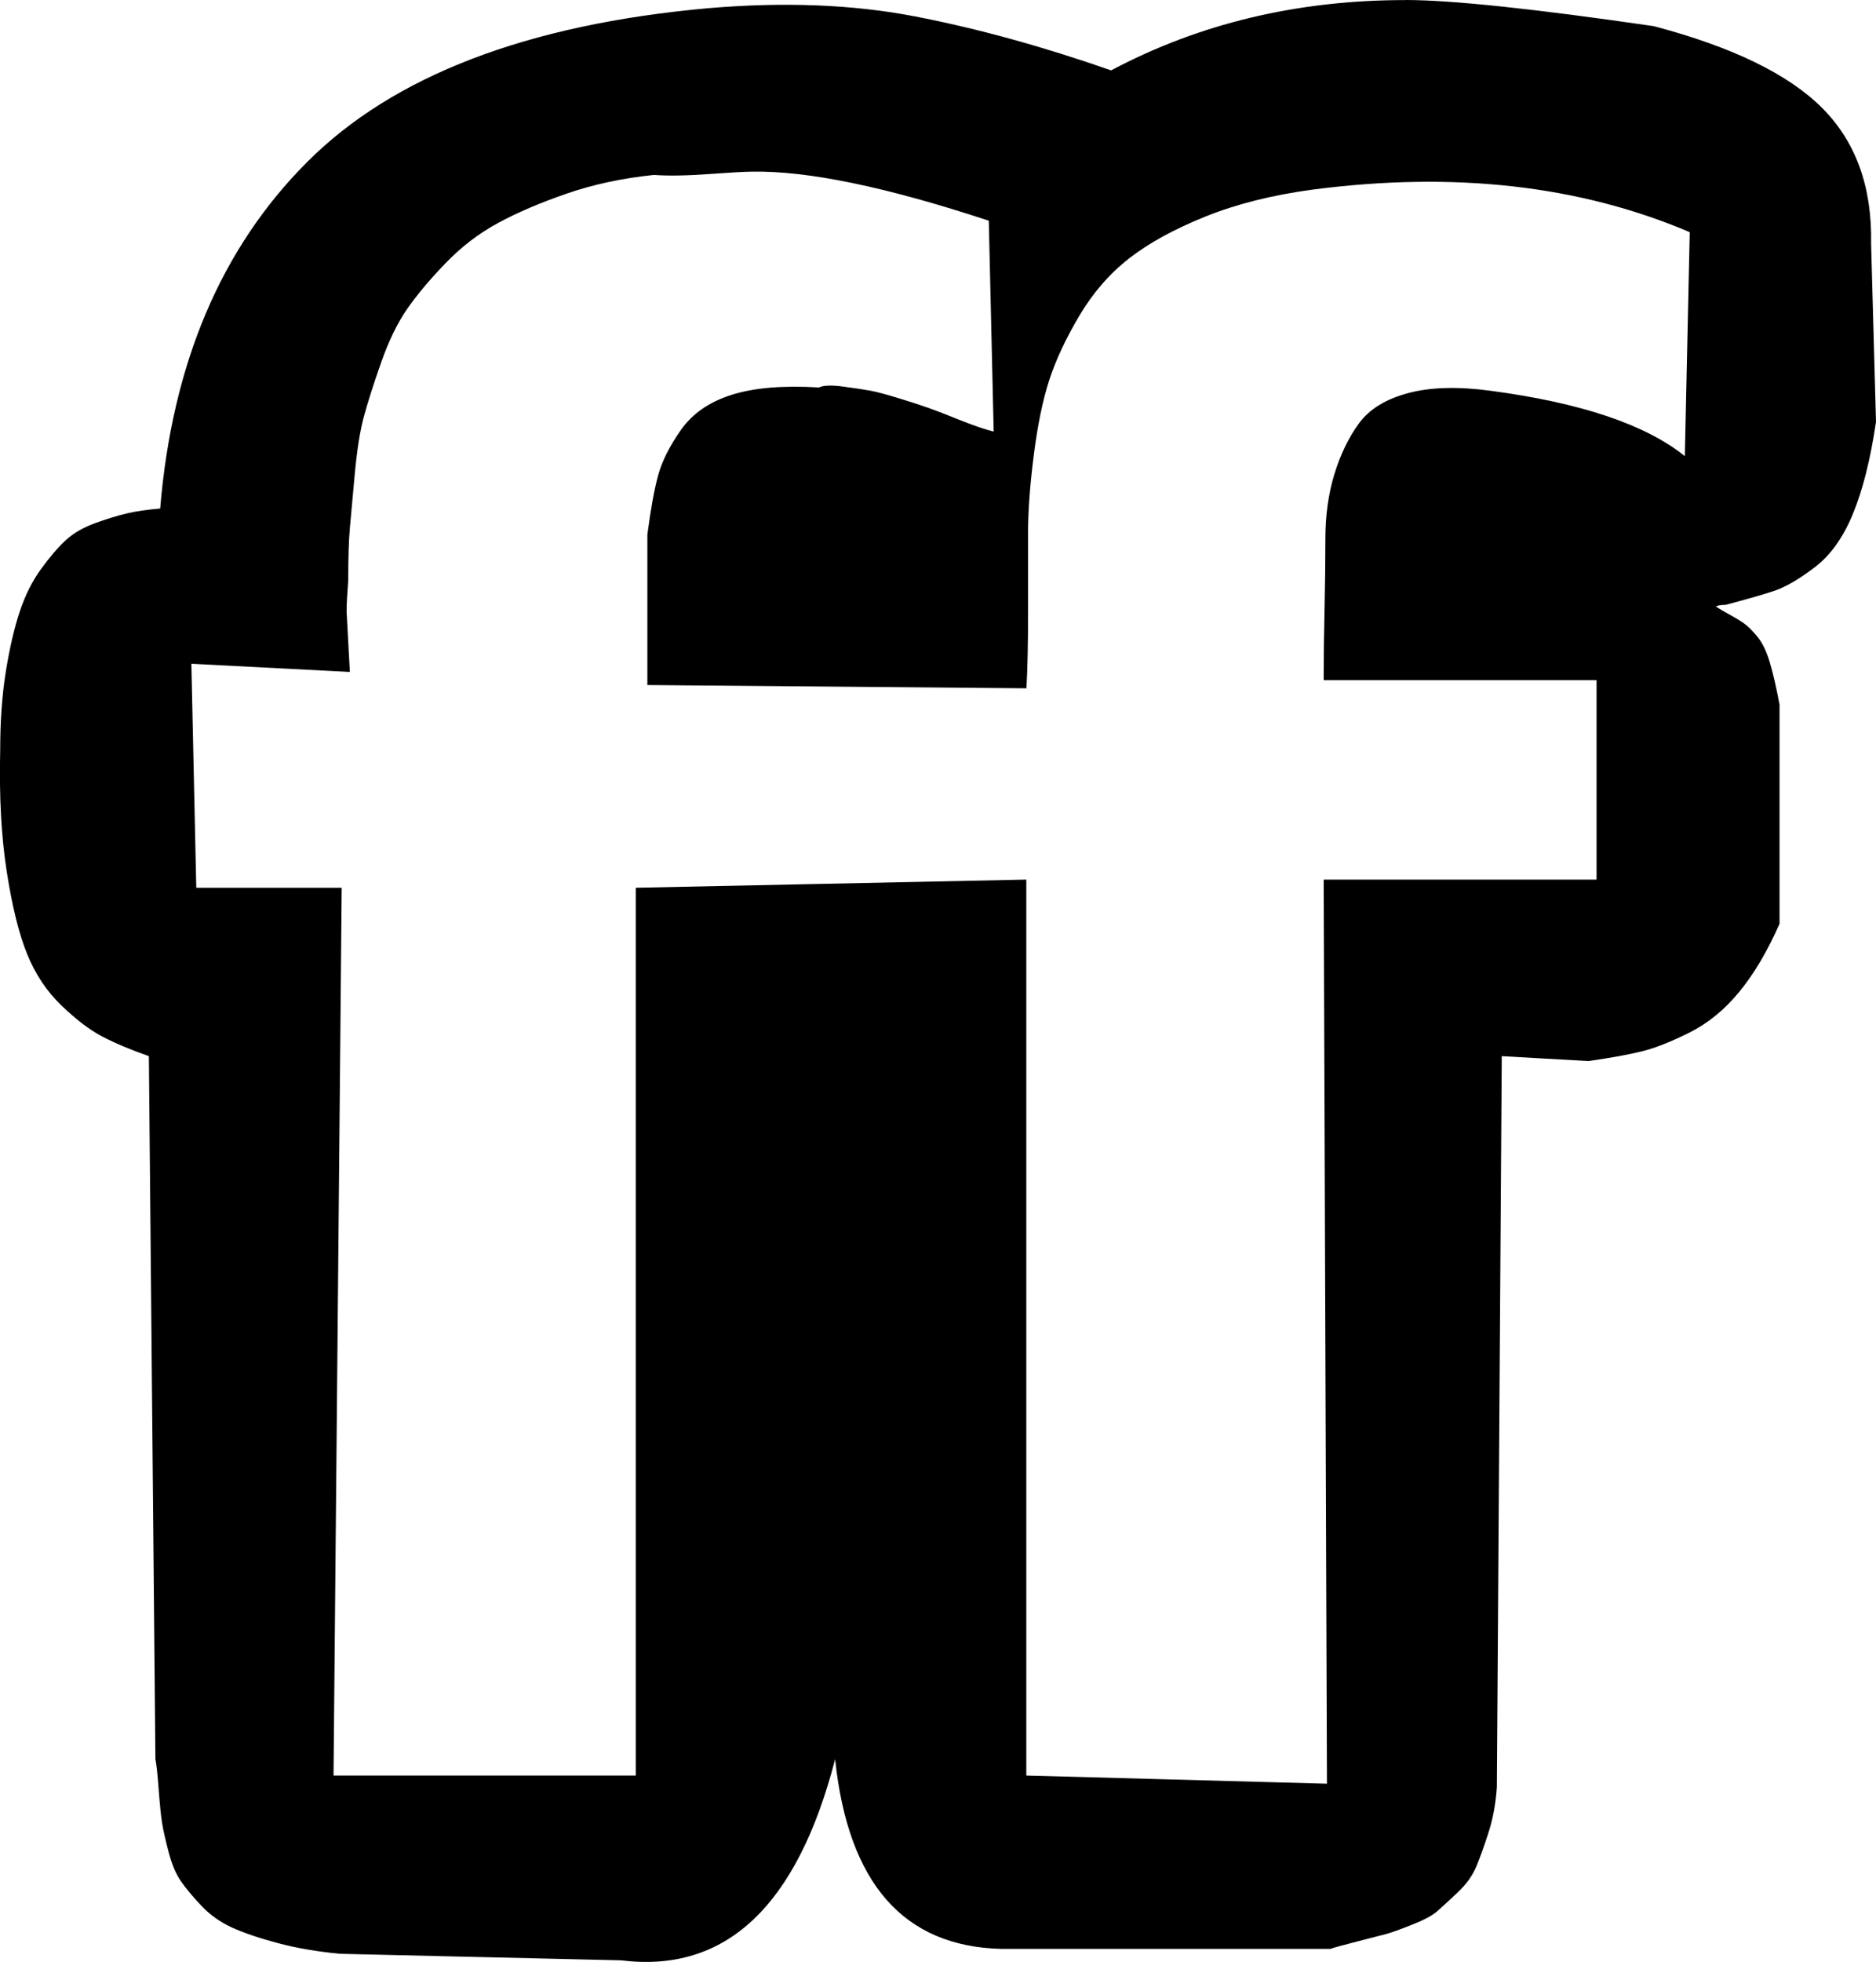 <?xml version="1.0" encoding="UTF-8"?><svg version="1.1" viewBox="0.646 -56.874 28.704 30" xmlns="http://www.w3.org/2000/svg" xmlns:xlink="http://www.w3.org/1999/xlink"><!--Generated by IJSVG (https://github.com/iconjar/IJSVG)--><path d="M22.15,-56.874q1.05,0 3.8,0.4q1.8,0.475 2.575,1.25q0.775,0.775 0.75,2.075l0.075,2.725q-0.125,0.85 -0.35,1.4q-0.225,0.55 -0.588,0.825q-0.362,0.275 -0.625,0.362q-0.263,0.087 -0.738,0.212q-0.1,0 -0.15,0.025q0.075,0.05 0.212,0.125q0.138,0.075 0.225,0.138q0.087,0.062 0.2,0.2q0.113,0.138 0.188,0.388q0.075,0.25 0.15,0.65v3.35q-0.275,0.625 -0.613,1.038q-0.338,0.412 -0.762,0.625q-0.425,0.212 -0.725,0.287q-0.3,0.075 -0.825,0.15l-1.325,-0.075l-0.075,11.175q-0.025,0.375 -0.125,0.688q-0.1,0.312 -0.188,0.525q-0.087,0.212 -0.287,0.4q-0.2,0.188 -0.312,0.287q-0.113,0.1 -0.4,0.212q-0.287,0.113 -0.388,0.138q-0.1,0.025 -0.438,0.113q-0.338,0.087 -0.412,0.113h-5.025q-2.25,-0.05 -2.55,-2.9q-0.875,3.375 -3.275,3.075l-4.3,-0.1q-0.525,-0.05 -0.95,-0.163q-0.425,-0.113 -0.7,-0.237q-0.275,-0.125 -0.475,-0.338q-0.2,-0.212 -0.312,-0.375q-0.113,-0.163 -0.188,-0.45q-0.075,-0.287 -0.1,-0.45q-0.025,-0.163 -0.05,-0.5q-0.025,-0.338 -0.05,-0.463l-0.1,-10.75q-0.425,-0.15 -0.713,-0.3q-0.287,-0.15 -0.625,-0.475q-0.338,-0.325 -0.525,-0.787q-0.188,-0.463 -0.312,-1.262q-0.125,-0.8 -0.1,-1.85q0,-0.675 0.087,-1.212q0.087,-0.537 0.212,-0.912q0.125,-0.375 0.325,-0.65q0.2,-0.275 0.375,-0.438q0.175,-0.163 0.45,-0.263q0.275,-0.1 0.487,-0.15q0.212,-0.05 0.512,-0.075q0.275,-3.325 2.25,-5.3q1.975,-1.975 6.125,-2.35q1.75,-0.15 3.175,0.125q1.425,0.275 3,0.825q2.025,-1.075 4.5,-1.075Zm-10,2.625q-0.15,0 -0.662,0.037q-0.512,0.037 -0.838,0.013q-0.725,0.075 -1.337,0.287q-0.613,0.212 -1.05,0.45q-0.438,0.237 -0.8,0.613q-0.362,0.375 -0.588,0.7q-0.225,0.325 -0.4,0.825q-0.175,0.5 -0.263,0.825q-0.087,0.325 -0.138,0.875q-0.05,0.55 -0.075,0.825q-0.025,0.275 -0.025,0.8q-0.025,0.325 -0.025,0.475l0.05,0.925l-2.425,-0.125l0.075,3.425h2.225l-0.125,13.575h4.625v-13.575l5.975,-0.125v13.7l4.6,0.125l-0.05,-13.825h4.175v-3.05h-4.175q0,-0.525 0.013,-1.075q0.013,-0.55 0.013,-1.087q0,-0.537 0.138,-0.988q0.138,-0.45 0.375,-0.775q0.237,-0.325 0.75,-0.463q0.512,-0.138 1.262,-0.037q2.075,0.275 2.975,1l0.075,-3.425q-2.525,-1.075 -5.775,-0.65q-0.925,0.125 -1.637,0.412q-0.713,0.287 -1.163,0.637q-0.45,0.35 -0.762,0.875q-0.312,0.525 -0.463,0.988q-0.15,0.463 -0.237,1.15q-0.087,0.688 -0.087,1.175q0,0.487 0,1.225q0,0.738 -0.025,1.163l-5.8,-0.05v-2.3q0.075,-0.575 0.163,-0.9q0.087,-0.325 0.35,-0.7q0.263,-0.375 0.775,-0.537q0.512,-0.163 1.337,-0.113q0.1,-0.05 0.375,-0.013q0.275,0.037 0.412,0.062q0.138,0.025 0.425,0.113q0.287,0.087 0.463,0.15q0.175,0.062 0.487,0.188q0.312,0.125 0.512,0.175l-0.075,-3.225q-2.35,-0.775 -3.625,-0.75Z" fill="#000"></path></svg>